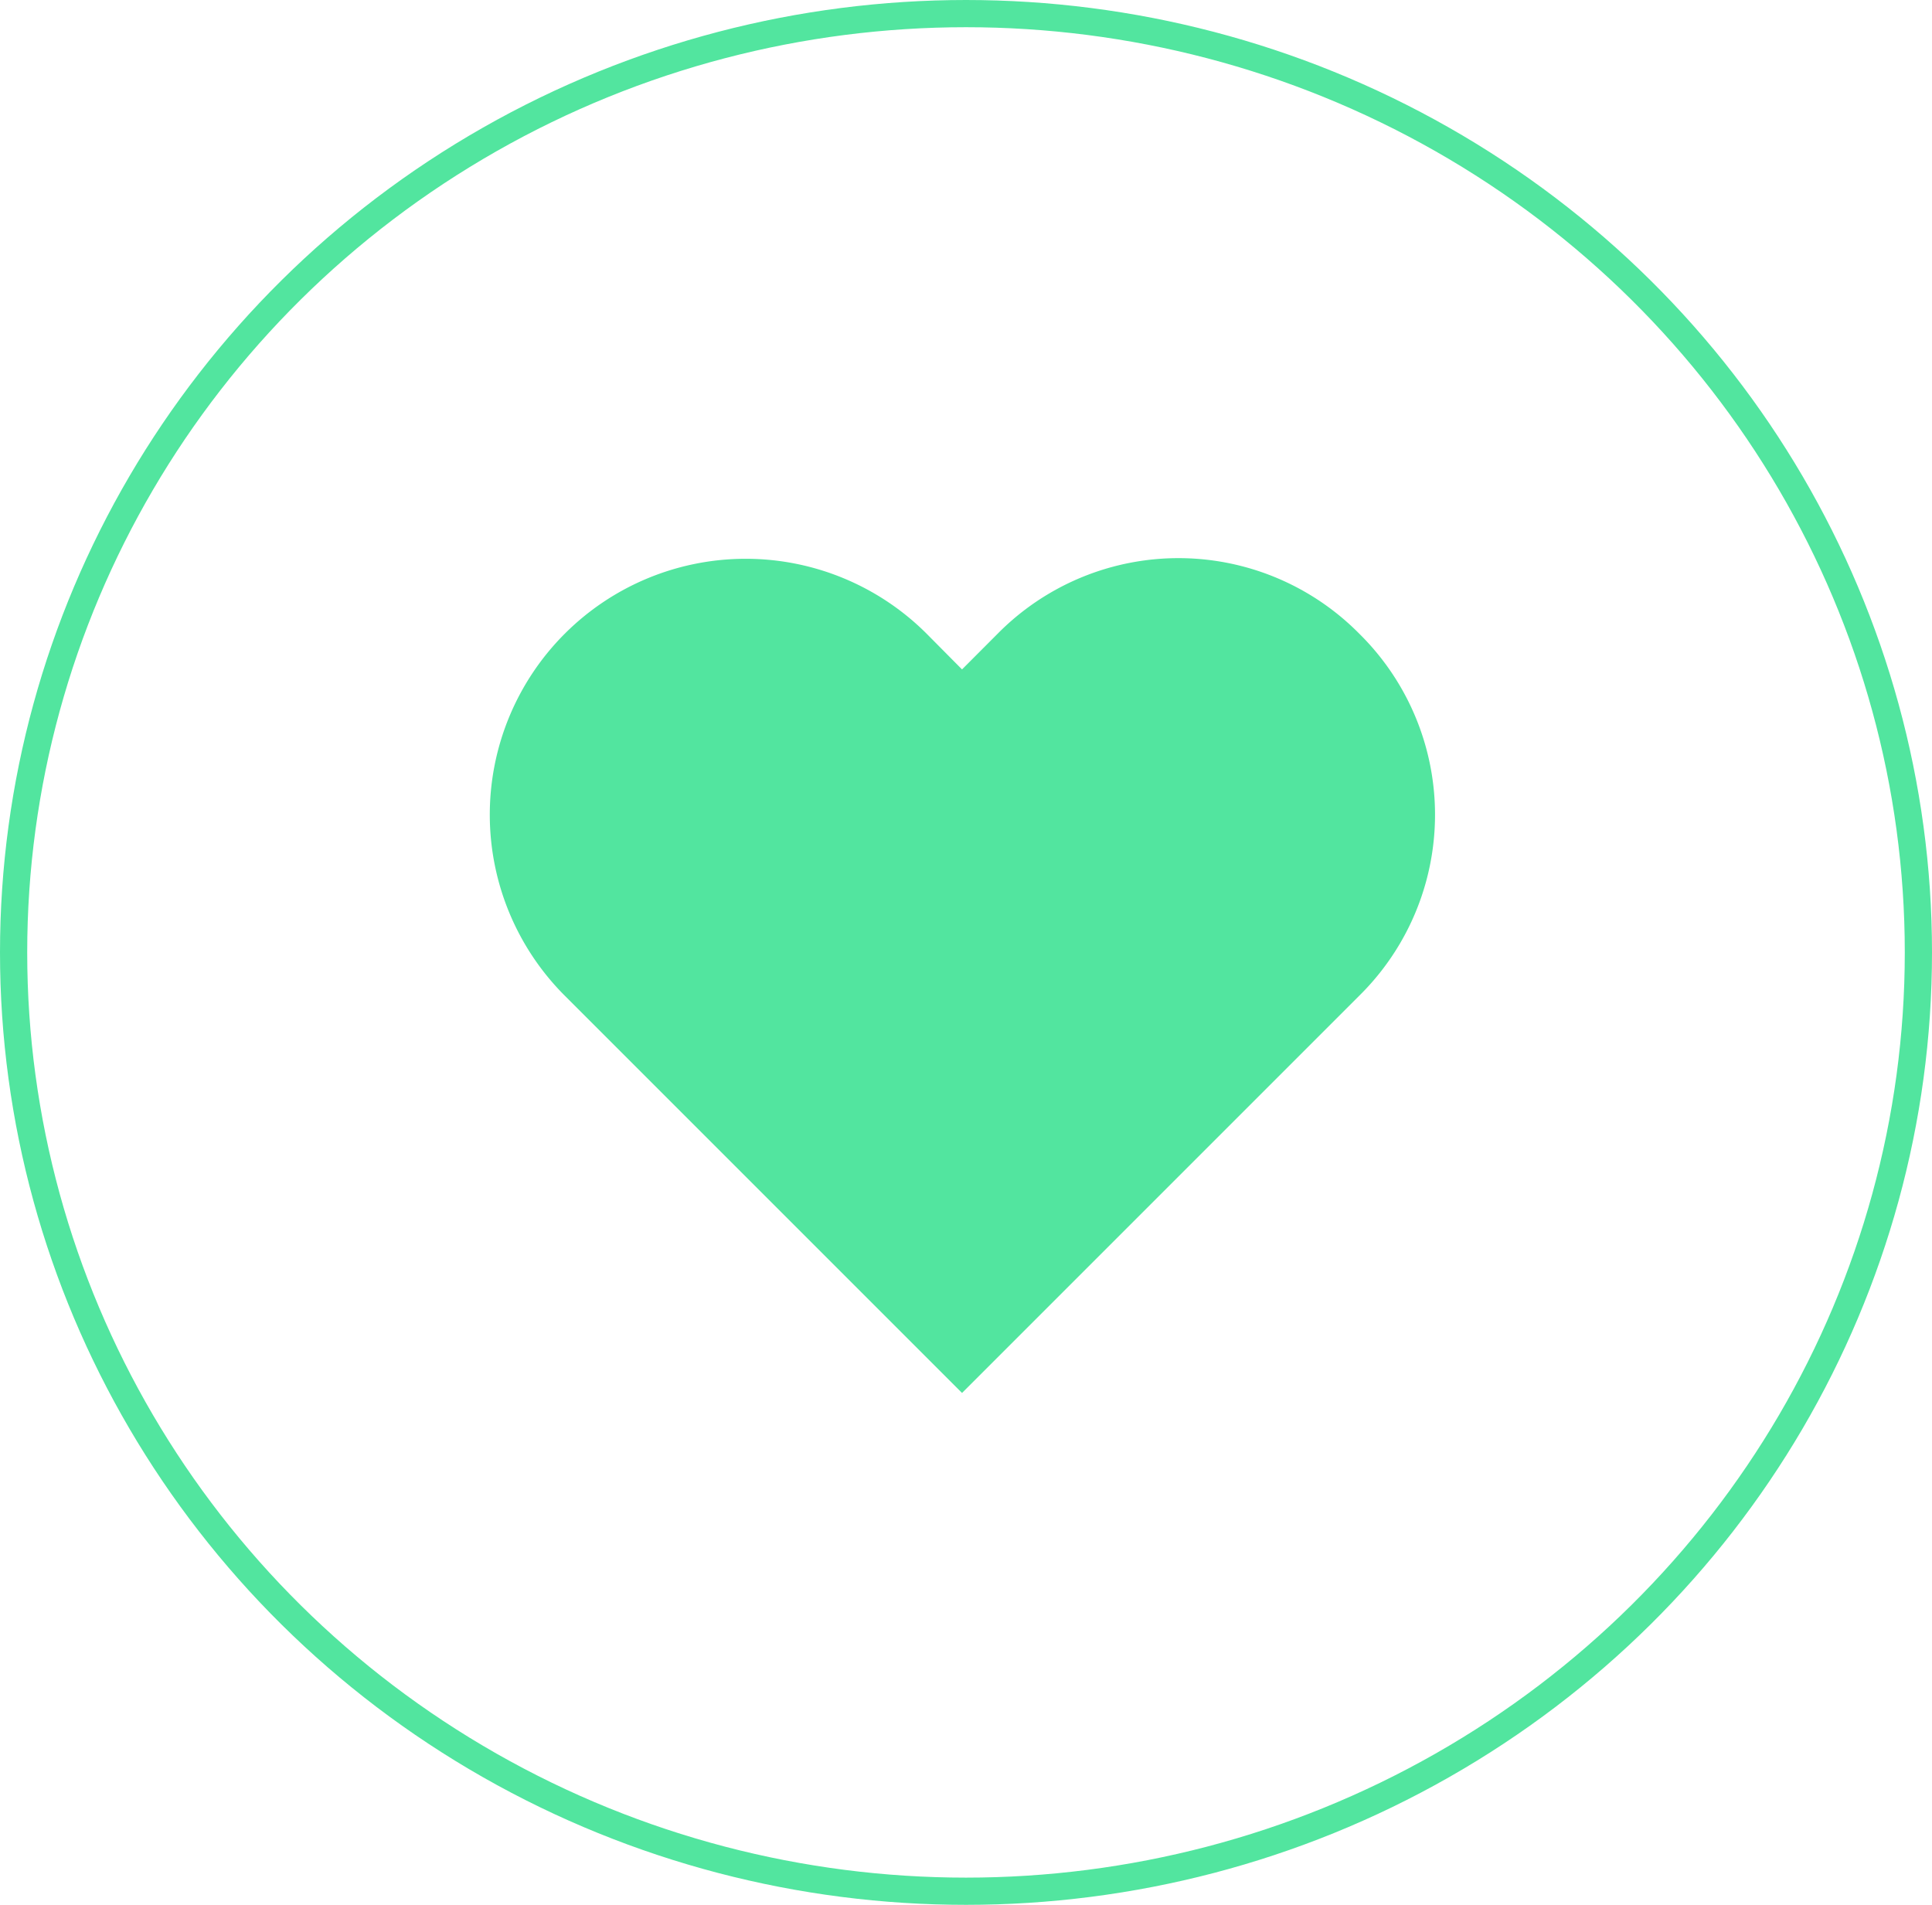 <svg xmlns="http://www.w3.org/2000/svg" xmlns:xlink="http://www.w3.org/1999/xlink" width="71" height="70" viewBox="0 0 71 70">
  <defs>
    <clipPath id="clip-path">
      <rect width="34.756" height="31.808" fill="none"/>
    </clipPath>
  </defs>
  <g id="Group_2827" data-name="Group 2827" transform="translate(0 -0.231)">
    <g id="Group_2813" data-name="Group 2813" transform="translate(0)">
      <g id="Group_2808" data-name="Group 2808" transform="translate(0 0)">
        <g id="Group_2796" data-name="Group 2796">
          <g id="Ellipse_502" data-name="Ellipse 502" transform="translate(0 0.231)" fill="none" stroke="#52e59f" stroke-width="1">
            <ellipse cx="35.5" cy="35" rx="35.5" ry="35" stroke="none"/>
            <ellipse cx="35.5" cy="35" rx="35" ry="34.5" fill="none"/>
          </g>
        </g>
        <g id="icon_heart" transform="translate(17.979 20.745)" clip-path="url(#clip-path)">
          <path id="Heart" d="M32,2.8a9.338,9.338,0,0,0-13.292,0L17.4,4.111,16.1,2.8A9.4,9.4,0,0,0,2.8,16.1l14.6,14.6L32,16.1A9.338,9.338,0,0,0,32,2.8" transform="translate(-0.025 -0.025)" fill="#52e59f" fill-rule="evenodd"/>
        </g>
      </g>
    </g>
  </g>
</svg>
